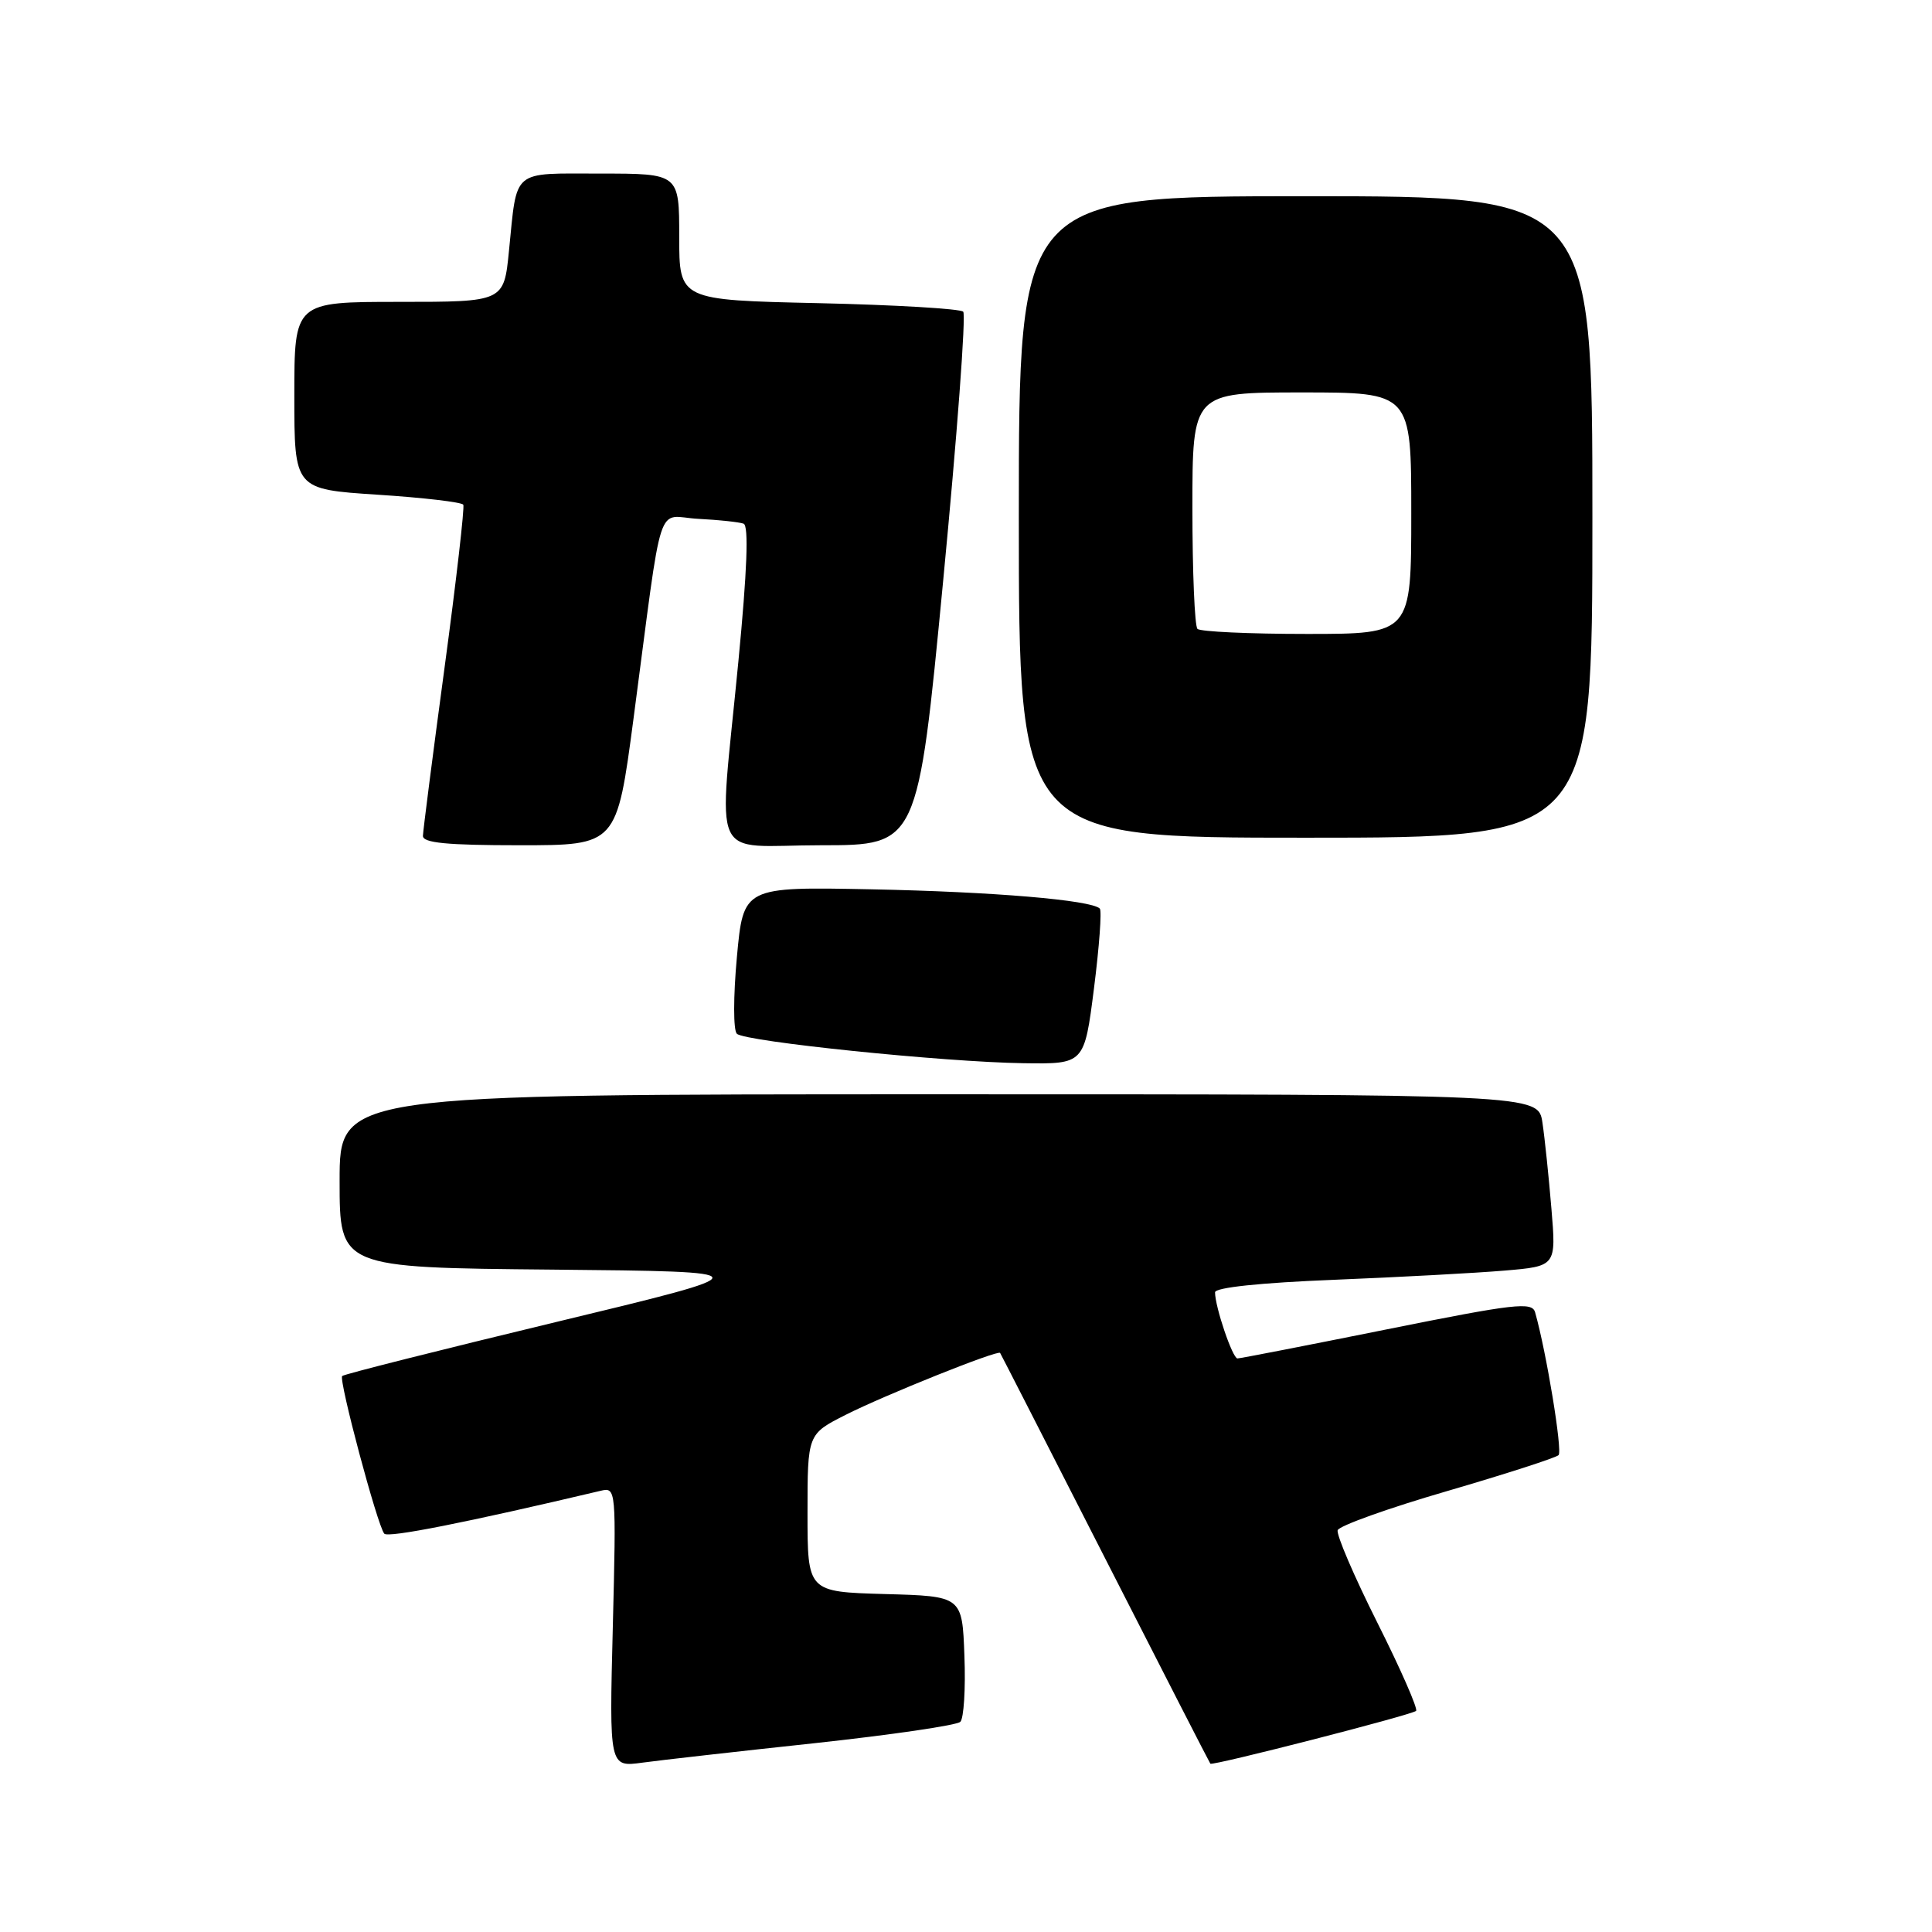 <?xml version="1.0" encoding="UTF-8" standalone="no"?>
<!DOCTYPE svg PUBLIC "-//W3C//DTD SVG 1.1//EN" "http://www.w3.org/Graphics/SVG/1.1/DTD/svg11.dtd" >
<svg xmlns="http://www.w3.org/2000/svg" xmlns:xlink="http://www.w3.org/1999/xlink" version="1.1" viewBox="0 0 256 256">
 <g >
 <path fill="currentColor"
d=" M 107.95 230.98 C 118.10 229.88 126.79 228.61 127.25 228.15 C 127.71 227.69 127.96 223.75 127.79 219.41 C 127.50 211.50 127.50 211.50 117.25 211.22 C 107.00 210.93 107.00 210.93 107.00 200.48 C 107.00 190.03 107.00 190.03 112.06 187.47 C 117.19 184.87 132.24 178.84 132.52 179.27 C 132.61 179.40 138.87 191.65 146.44 206.50 C 154.01 221.35 160.28 233.59 160.38 233.70 C 160.67 234.01 187.11 227.23 187.64 226.70 C 187.90 226.43 185.60 221.17 182.51 215.02 C 179.42 208.86 177.05 203.34 177.25 202.76 C 177.44 202.18 183.96 199.84 191.74 197.58 C 199.52 195.31 206.17 193.16 206.52 192.81 C 207.06 192.27 204.91 179.17 203.41 173.89 C 203.01 172.47 200.76 172.73 183.79 176.14 C 173.25 178.26 164.33 180.00 163.97 180.00 C 163.32 180.00 161.00 173.17 161.00 171.24 C 161.00 170.60 167.03 169.97 176.75 169.58 C 185.41 169.23 195.59 168.68 199.36 168.36 C 206.21 167.78 206.21 167.78 205.57 160.14 C 205.22 155.94 204.69 150.81 204.38 148.75 C 203.82 145.00 203.82 145.00 124.41 145.00 C 45.00 145.00 45.00 145.00 45.00 156.48 C 45.00 167.97 45.00 167.97 73.20 168.23 C 101.40 168.50 101.40 168.50 73.58 175.20 C 58.28 178.89 45.57 182.09 45.34 182.33 C 44.85 182.82 50.01 202.17 50.92 203.22 C 51.42 203.80 61.74 201.76 79.58 197.54 C 81.64 197.05 81.66 197.21 81.20 215.61 C 80.73 234.16 80.73 234.16 85.12 233.56 C 87.53 233.23 97.80 232.07 107.95 230.98 Z  M 144.96 130.95 C 145.66 125.43 146.01 120.67 145.73 120.39 C 144.59 119.26 131.57 118.16 115.50 117.84 C 98.50 117.50 98.50 117.50 97.64 126.84 C 97.16 132.07 97.16 136.53 97.64 136.98 C 98.75 138.02 125.10 140.73 135.59 140.88 C 143.68 141.00 143.68 141.00 144.96 130.95 Z  M 83.94 95.25 C 87.94 65.03 86.83 68.46 92.54 68.75 C 95.27 68.89 97.96 69.18 98.53 69.39 C 99.23 69.65 99.00 75.62 97.84 87.64 C 95.20 115.08 93.81 112.00 108.80 112.00 C 121.61 112.00 121.61 112.00 124.97 77.00 C 126.82 57.75 128.02 41.68 127.63 41.30 C 127.24 40.91 118.61 40.40 108.46 40.17 C 90.00 39.76 90.00 39.76 90.00 31.38 C 90.00 23.00 90.00 23.00 79.57 23.00 C 67.67 23.00 68.55 22.26 67.44 33.25 C 66.77 40.00 66.77 40.00 52.88 40.00 C 39.00 40.00 39.00 40.00 39.00 52.42 C 39.00 64.83 39.00 64.83 50.02 65.55 C 56.08 65.94 61.20 66.54 61.39 66.88 C 61.57 67.22 60.46 76.95 58.90 88.50 C 57.34 100.05 56.06 110.06 56.04 110.75 C 56.01 111.69 59.22 112.00 68.86 112.00 C 81.72 112.00 81.72 112.00 83.94 95.25 Z  M 211.00 68.50 C 211.00 26.00 211.00 26.00 173.00 26.00 C 135.00 26.00 135.00 26.00 135.00 68.50 C 135.00 111.00 135.00 111.00 173.00 111.00 C 211.00 111.00 211.00 111.00 211.00 68.50 Z  M 158.67 83.33 C 158.30 82.97 158.00 75.77 158.00 67.33 C 158.00 52.00 158.00 52.00 172.50 52.00 C 187.00 52.00 187.00 52.00 187.00 68.00 C 187.00 84.00 187.00 84.00 173.17 84.00 C 165.56 84.00 159.03 83.70 158.67 83.33 Z "/>
</g>
</svg>